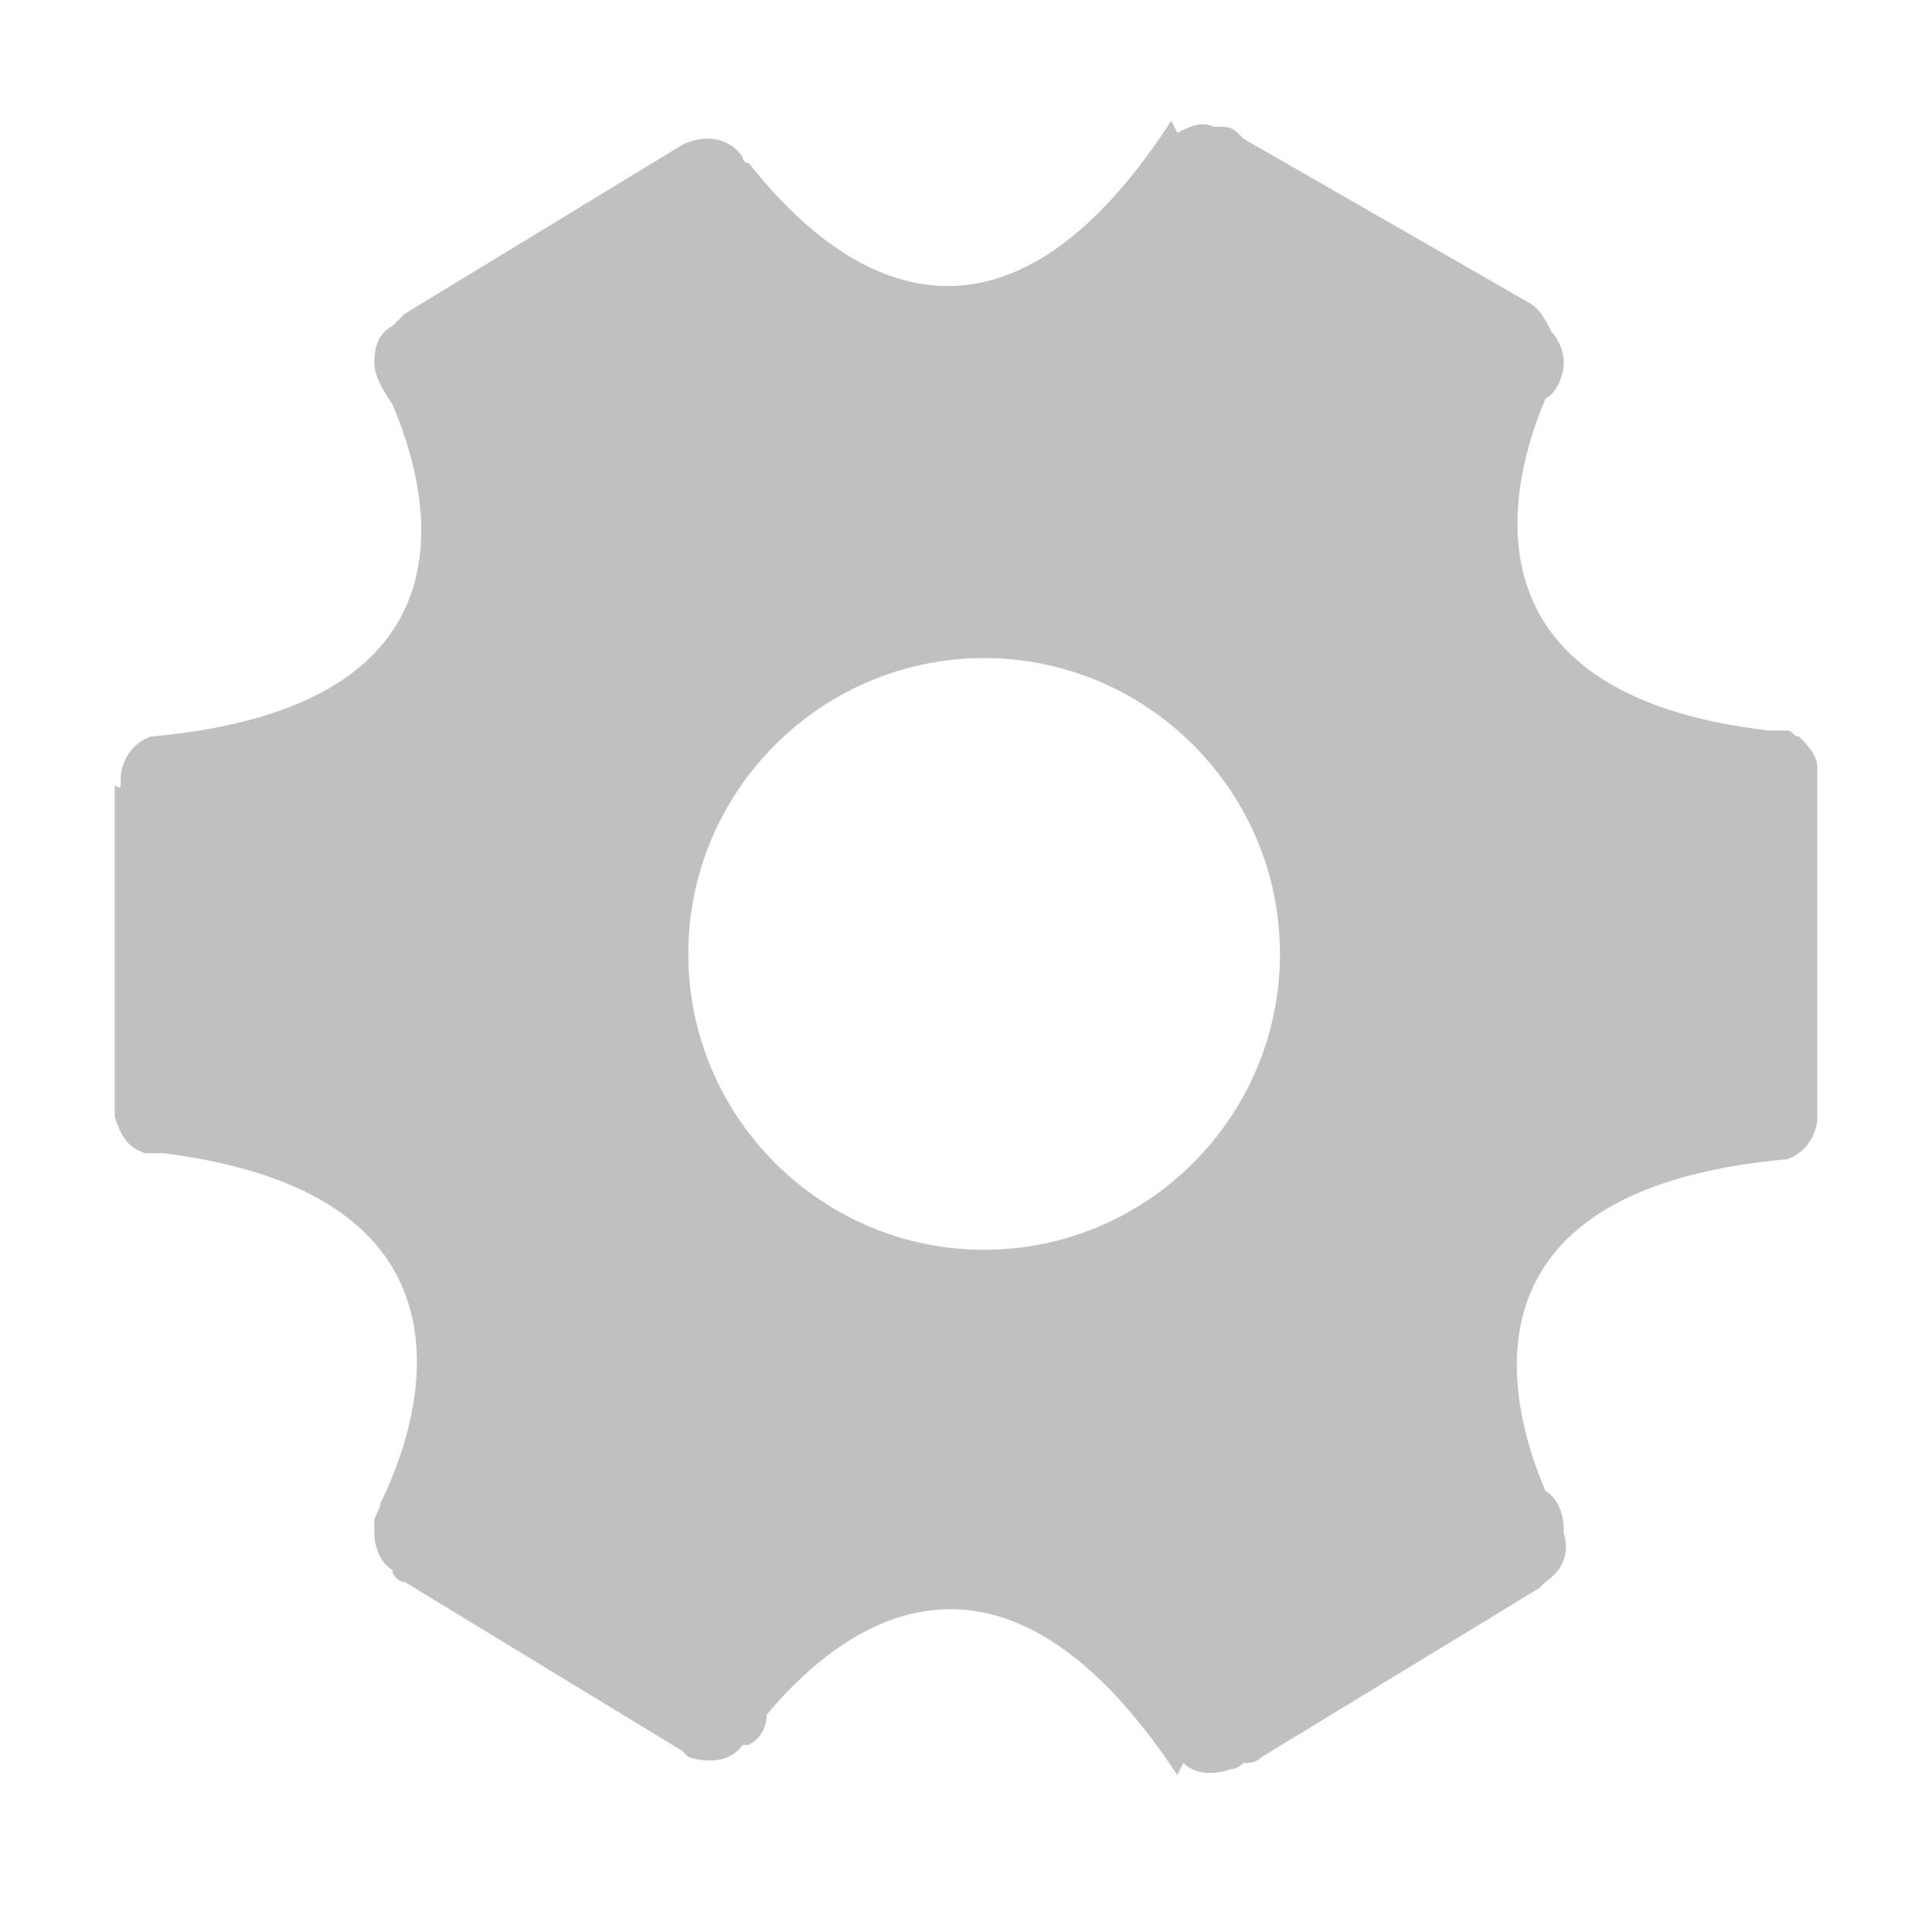 <?xml version="1.0" encoding="utf-8"?>
<!-- Generator: Adobe Illustrator 24.1.3, SVG Export Plug-In . SVG Version: 6.00 Build 0)  -->
<svg version="1.1" id="图层_1" xmlns="http://www.w3.org/2000/svg" xmlns:xlink="http://www.w3.org/1999/xlink" x="0px" y="0px"
	 viewBox="0 0 32 32" style="enable-background:new 0 0 32 32;" xml:space="preserve">
<style type="text/css">
	.st0{fill-rule:evenodd;clip-rule:evenodd;fill:#C0C0C0;}
</style>
<g id="ico_set">
	<path id="形状结合" class="st0" d="M19.4,2l0.1,0.2c0.2-0.1,0.4-0.2,0.6-0.1c0,0,0.1,0,0.1,0c0.1,0,0.2,0,0.3,0.1l0.1,0.1
		L25.3,5c0.2,0.1,0.3,0.3,0.4,0.5c0.1,0.1,0.2,0.3,0.2,0.5c0,0.2-0.1,0.5-0.3,0.6c-0.6,1.4-1.5,4.9,3.7,5.5l0.3,0l0,0l0,0
		c0.1,0,0.1,0.1,0.2,0.1c0.1,0.1,0.3,0.3,0.3,0.5l0,0.1v5.7c0,0.3-0.2,0.6-0.5,0.7l0,0l0,0c-5.6,0.5-4.6,4.1-4,5.5
		c0.2,0.1,0.3,0.4,0.3,0.6c0,0,0,0.1,0,0.1c0.1,0.3,0,0.6-0.3,0.8l-0.1,0.1l-4.6,2.8c-0.1,0.1-0.2,0.1-0.3,0.1c0,0-0.1,0.1-0.2,0.1
		c-0.3,0.1-0.6,0.1-0.8-0.1l-0.1,0.2c-3.1-4.7-5.8-2.2-6.8-1c0,0.2-0.1,0.4-0.3,0.5l-0.1,0l0,0c-0.2,0.3-0.6,0.3-0.9,0.2l-0.1-0.1
		l-4.6-2.8c-0.1,0-0.2-0.1-0.2-0.2c-0.2-0.1-0.3-0.4-0.3-0.6c0-0.1,0-0.1,0-0.2l0,0c0,0,0,0,0,0c0-0.1,0.1-0.2,0.1-0.3
		c0.6-1.2,2-5.1-3.6-5.8l-0.3,0l0,0c-0.3-0.1-0.4-0.3-0.5-0.6l0-0.1v-5.4C2,13.1,2,13,2,13c0,0,0-0.1,0-0.1c0-0.3,0.2-0.6,0.5-0.7
		l0,0c5.6-0.5,4.6-4.1,4-5.5C6.3,6.4,6.2,6.2,6.2,6c0-0.3,0.1-0.5,0.3-0.6c0,0,0.1-0.1,0.1-0.1l0.1-0.1l4.6-2.8
		c0.4-0.2,0.8-0.1,1,0.2c0,0,0,0.1,0.1,0.1C13.2,3.7,16.1,7.1,19.4,2z M16.3,10.9c-2.7,0-4.9,2.2-4.9,4.9s2.2,4.9,4.9,4.9
		s4.9-2.2,4.9-4.9S19,10.9,16.3,10.9z"/>
</g>
</svg>
